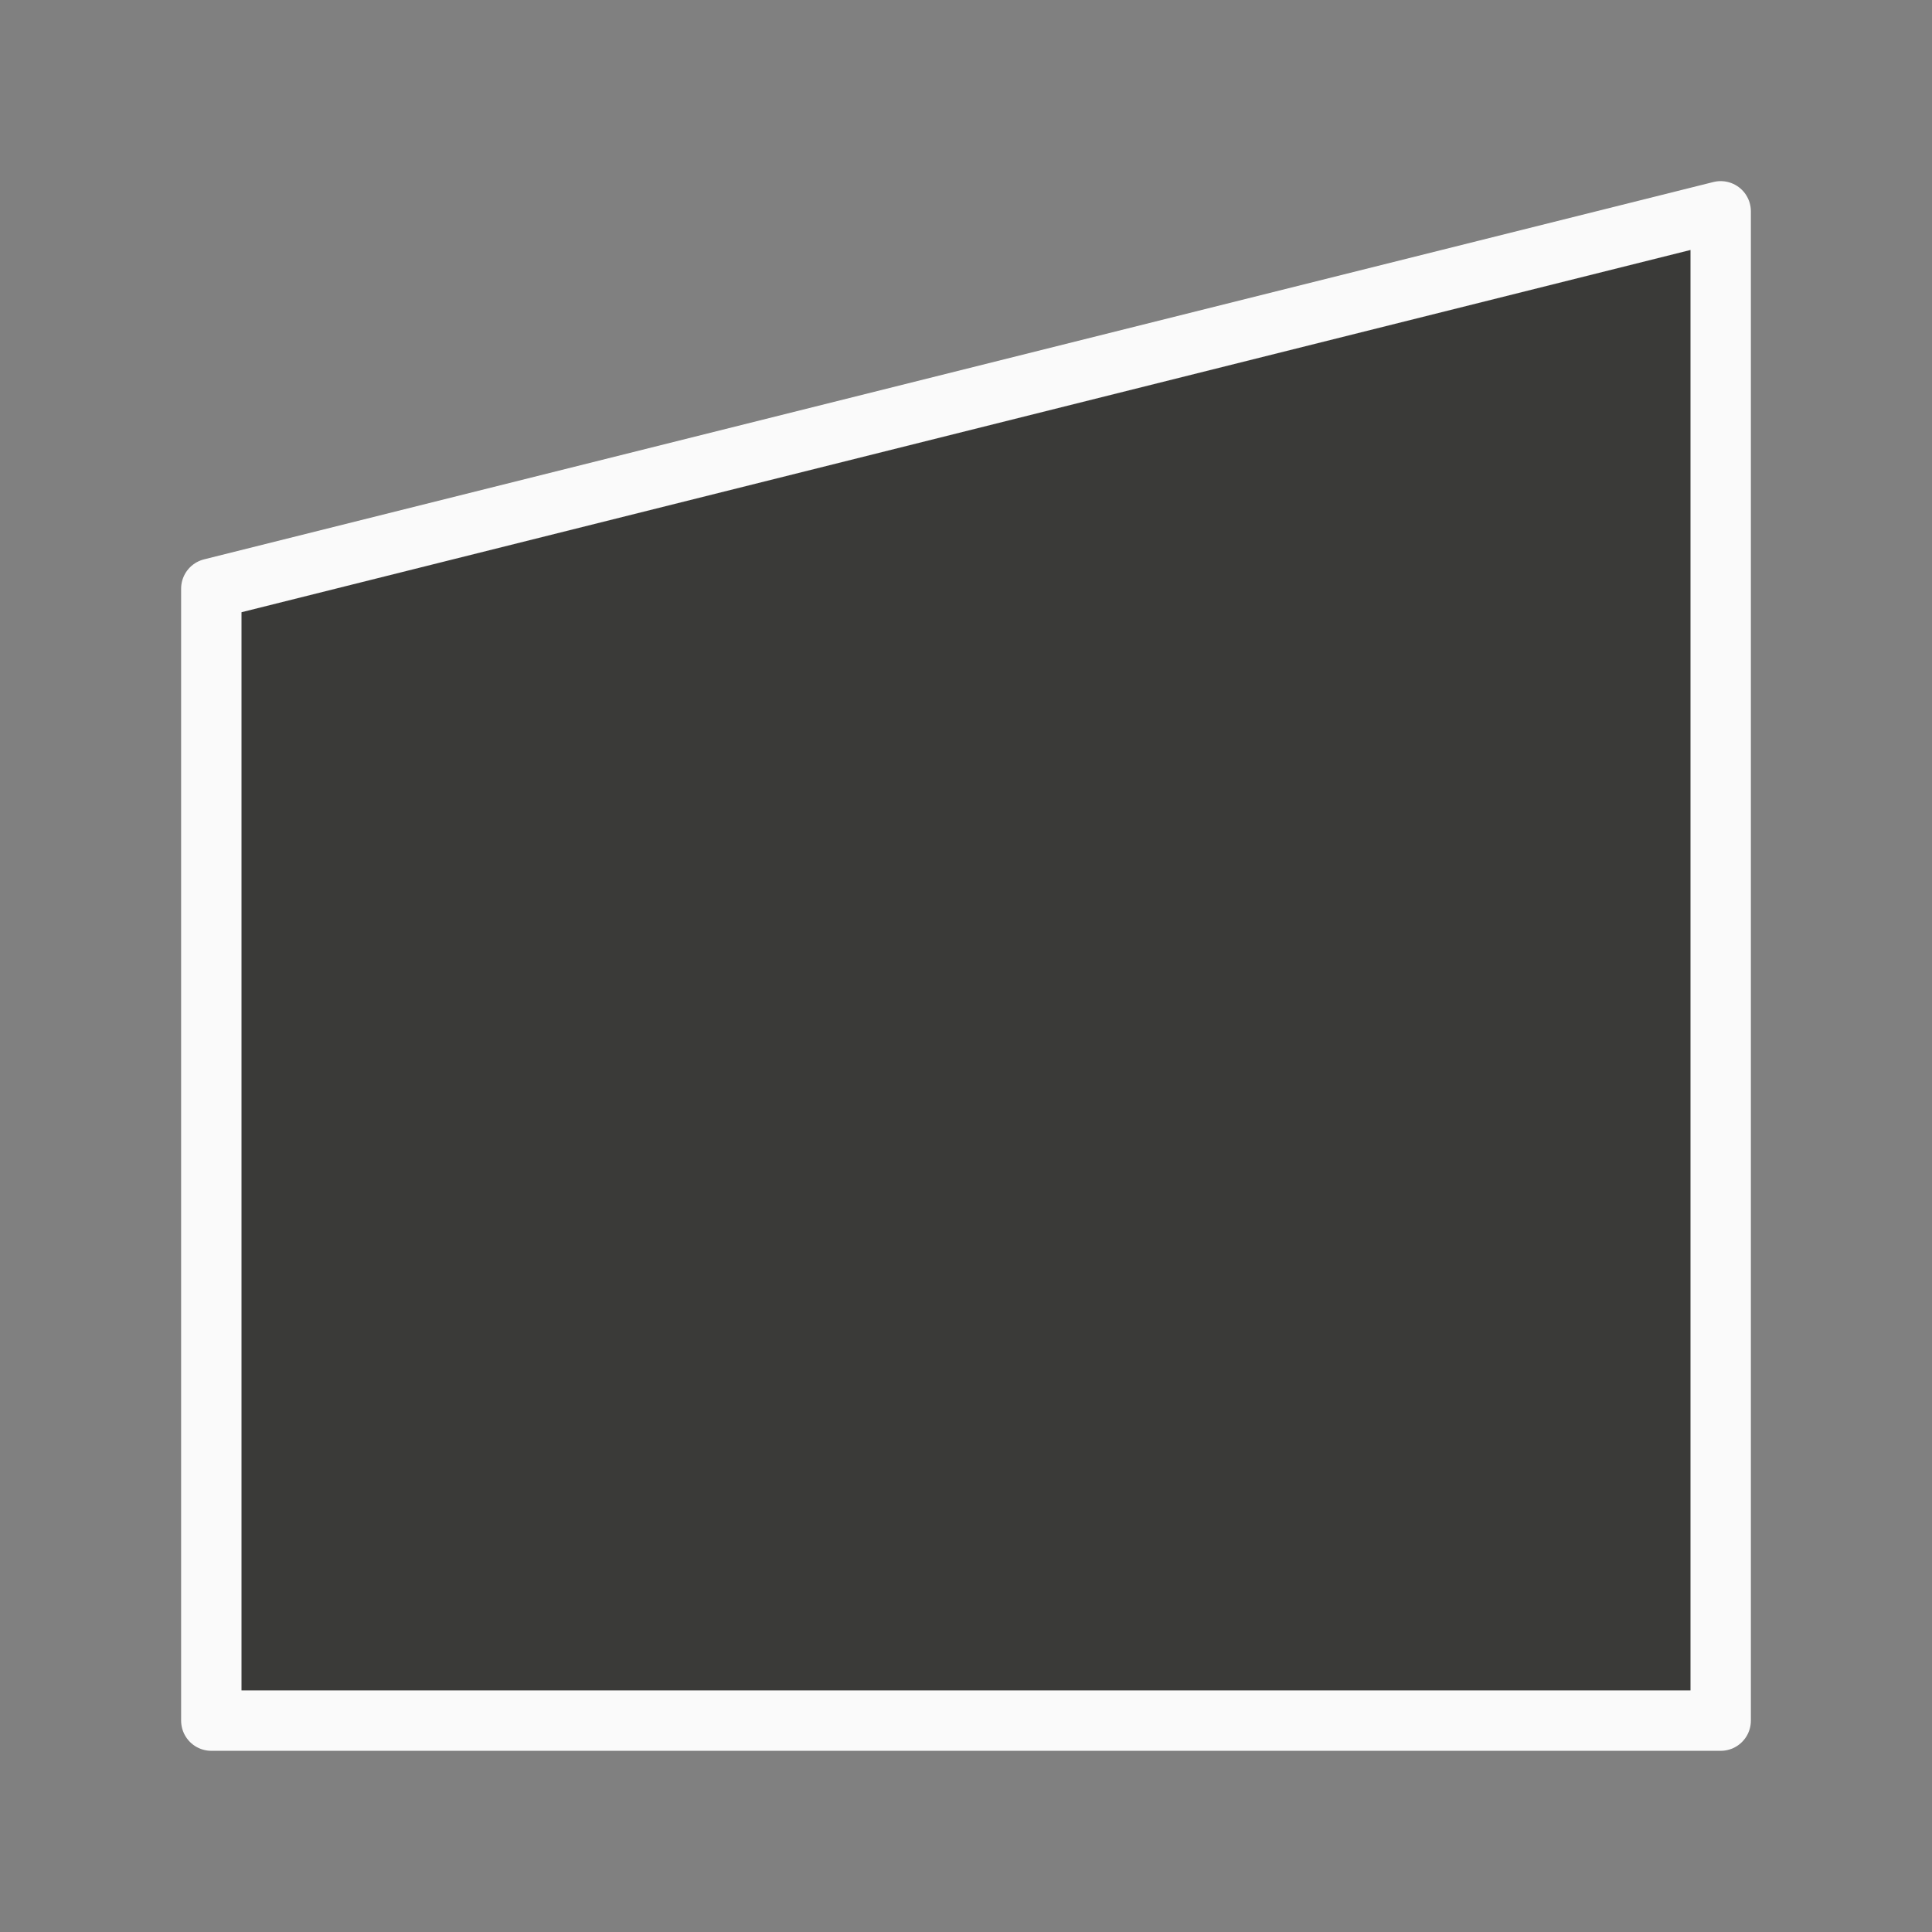 <svg viewBox="0 0 32 32" xmlns="http://www.w3.org/2000/svg"><rect x="0" y="0" width="32" height="32" fill="#808080" stroke="none"/><path d="m28.5 3.5-25 6.25v10.937 1.562 6.25h25v-7.812z" fill="#3a3a38" stroke="#fafafa" stroke-linecap="round" stroke-linejoin="round" stroke-width="1"/></svg>